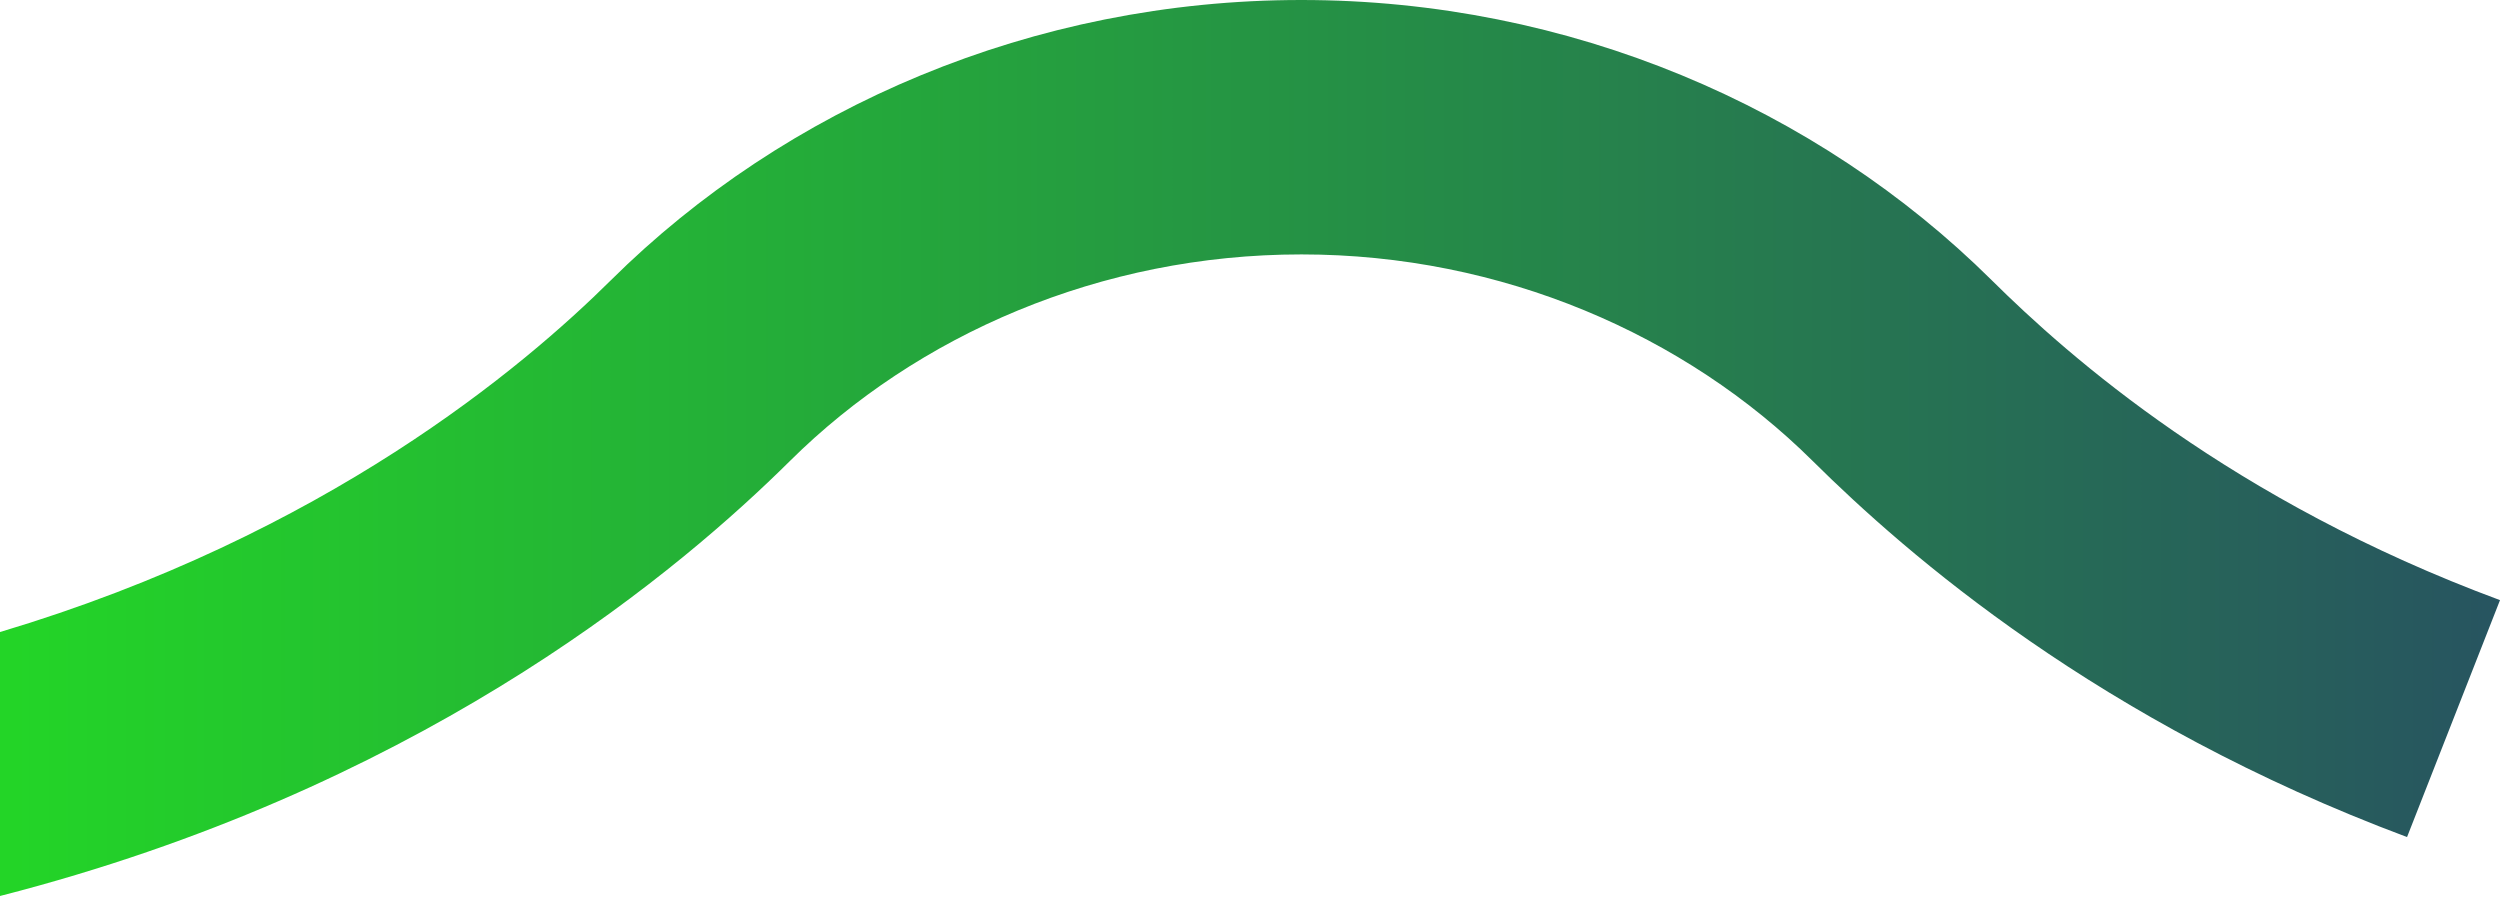 <svg width="256" height="92" viewBox="0 0 256 92" fill="none" xmlns="http://www.w3.org/2000/svg">
    <path d="M133.254 26.052c-20.549 0-39.338 8.236-52.347 21.135C69.773 58.227 44.85 79.303 3.996 90.681c-1.316.367-2.648.723-3.996 1.068V64.721c33.355-9.962 53.63-27.176 62.564-36.034C80.425 10.977 105.796 0 133.254 0c27.459 0 52.83 10.977 70.691 28.688 7.927 7.859 24.606 22.595 52.055 32.766l-9.519 24.261c-31.525-11.783-51.165-28.896-60.879-38.528-13.009-12.899-31.798-21.135-52.348-21.135z" fill="url(#ilbubor6ua)"/>
    <defs>
        <linearGradient id="ilbubor6ua" x1="0" y1="45.874" x2="256" y2="45.874" gradientUnits="userSpaceOnUse">
            <stop stop-color="#23D527"/>
            <stop offset="1" stop-color="#275460"/>
        </linearGradient>
    </defs>
</svg>
